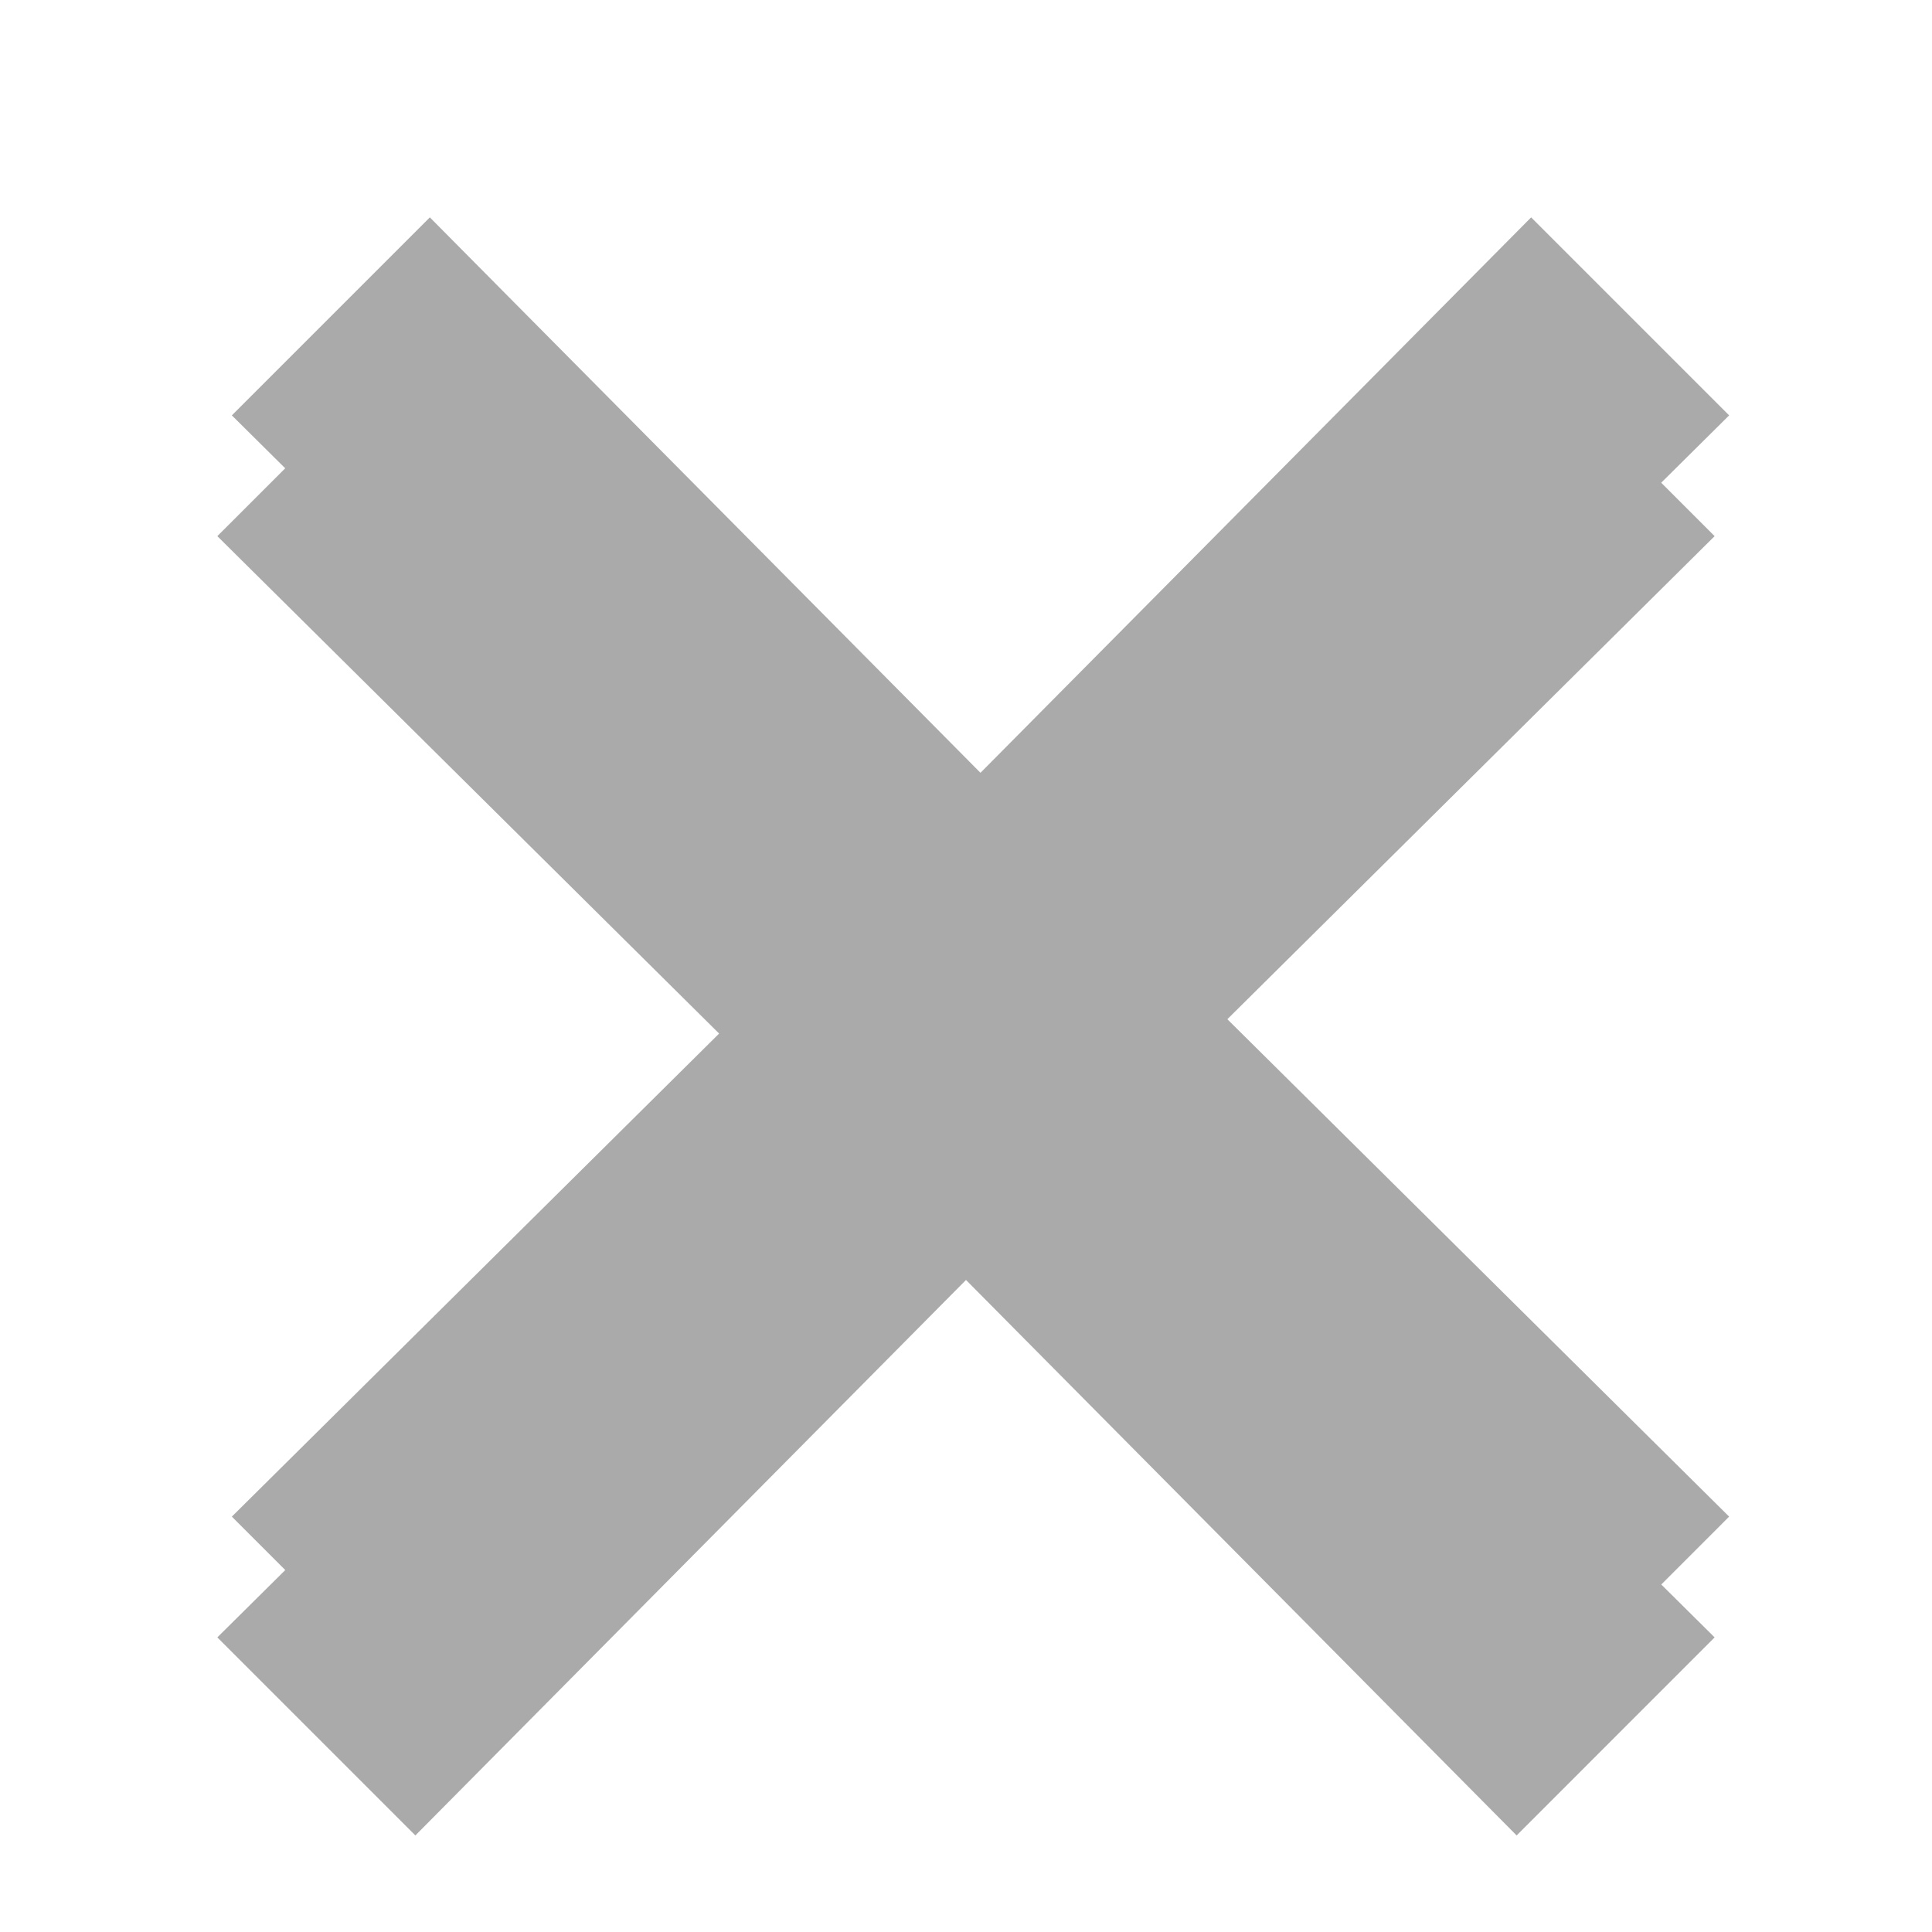 <svg width="47" height="47" viewBox="0 0 47 47" fill="none" xmlns="http://www.w3.org/2000/svg">
<g clip-path="url(#clip0_40_1251)">
<g filter="url(#filter0_f_40_1251)">
<path fill-rule="evenodd" clip-rule="evenodd" d="M42.065 10.105L37.248 5.288L23.852 18.8L10.457 5.288L5.64 10.105L19.152 23.5L5.64 36.895L10.457 41.713L23.852 28.2L37.248 41.713L42.065 36.895L28.552 23.5L42.065 10.105Z" fill="#AAAAAA"/>
</g>
<g filter="url(#filter1_d_40_1251)">
<path fill-rule="evenodd" clip-rule="evenodd" d="M41.712 10.105L36.895 5.288L23.5 18.8L10.105 5.288L5.287 10.105L18.8 23.5L5.287 36.895L10.105 41.713L23.5 28.2L36.895 41.713L41.712 36.895L28.2 23.5L41.712 10.105Z" fill="#AAAAAA"/>
</g>
</g>
<defs>
<filter id="filter0_f_40_1251" x="1.234" y="0.881" width="45.237" height="45.237" filterUnits="userSpaceOnUse" color-interpolation-filters="sRGB">
<feFlood flood-opacity="0" result="BackgroundImageFix"/>
<feBlend mode="normal" in="SourceGraphic" in2="BackgroundImageFix" result="shape"/>
<feGaussianBlur stdDeviation="2.203" result="effect1_foregroundBlur_40_1251"/>
</filter>
<filter id="filter1_d_40_1251" x="2.35" y="5.288" width="42.3" height="42.3" filterUnits="userSpaceOnUse" color-interpolation-filters="sRGB">
<feFlood flood-opacity="0" result="BackgroundImageFix"/>
<feColorMatrix in="SourceAlpha" type="matrix" values="0 0 0 0 0 0 0 0 0 0 0 0 0 0 0 0 0 0 127 0" result="hardAlpha"/>
<feOffset dy="2.938"/>
<feGaussianBlur stdDeviation="1.469"/>
<feComposite in2="hardAlpha" operator="out"/>
<feColorMatrix type="matrix" values="0 0 0 0 0 0 0 0 0 0 0 0 0 0 0 0 0 0 0.75 0"/>
<feBlend mode="normal" in2="BackgroundImageFix" result="effect1_dropShadow_40_1251"/>
<feBlend mode="normal" in="SourceGraphic" in2="effect1_dropShadow_40_1251" result="shape"/>
</filter>
<clipPath id="clip0_40_1251">
<rect width="47" height="47" fill="white"/>
</clipPath>
</defs>
</svg>
